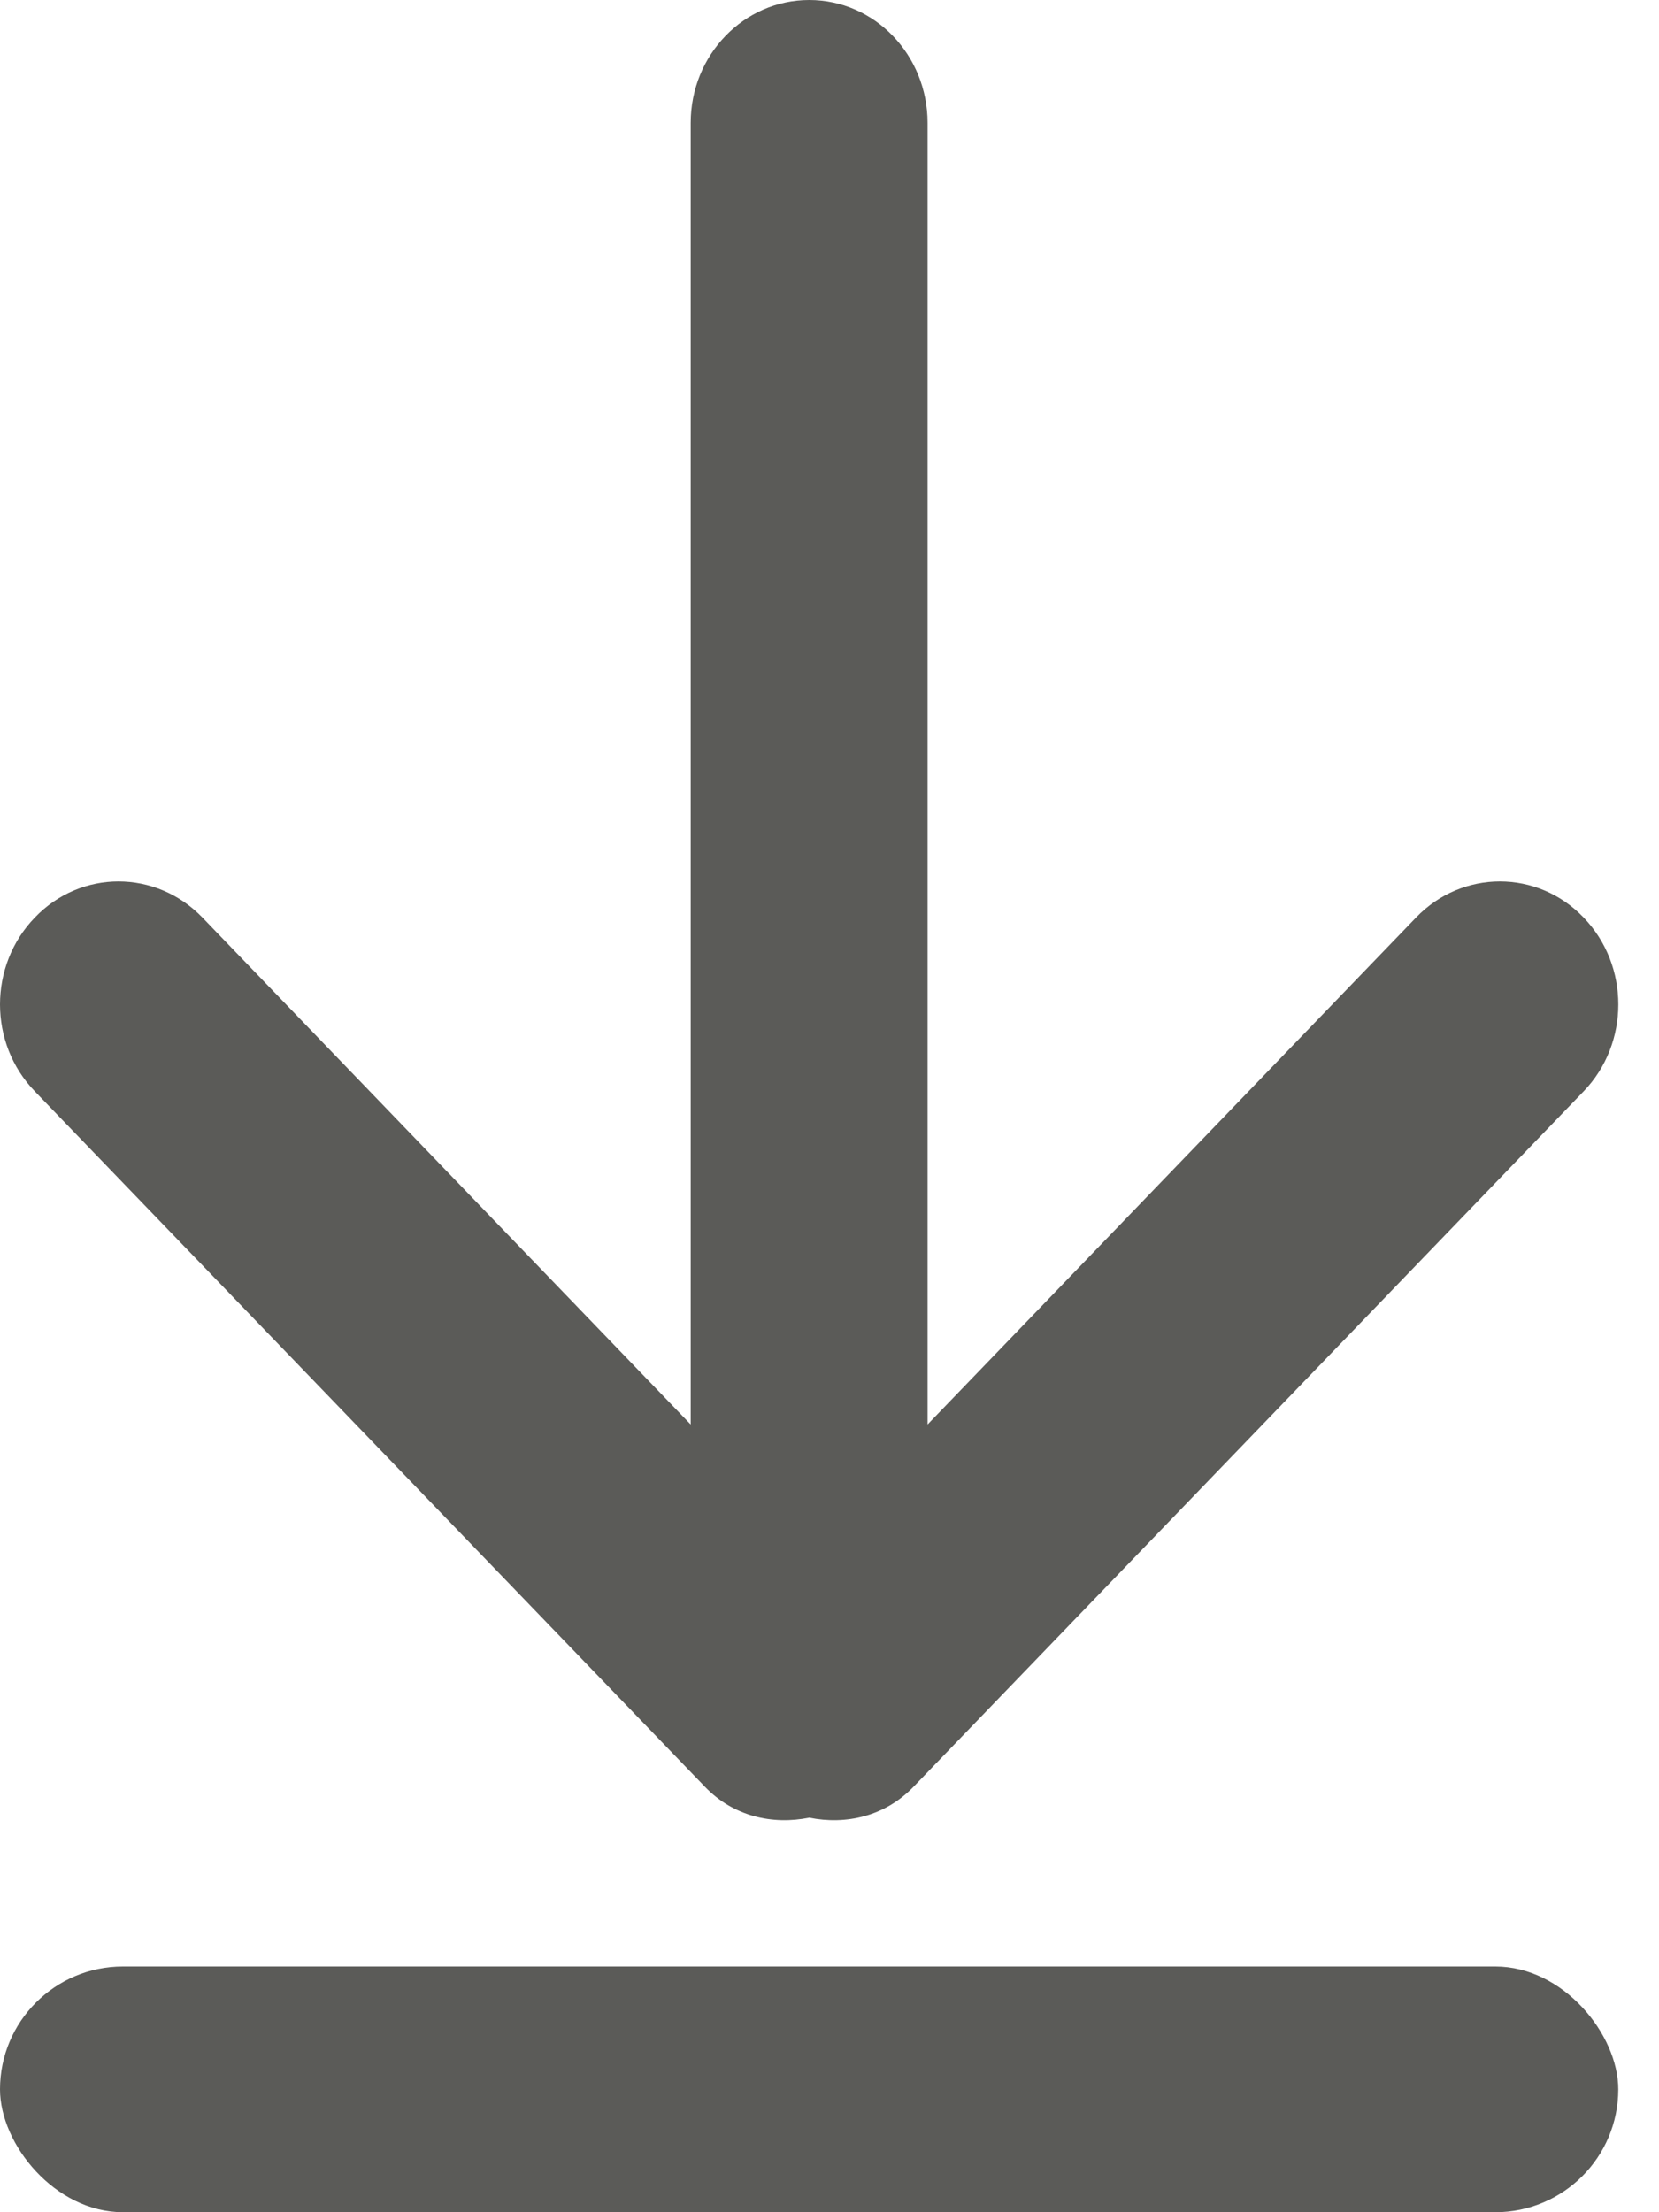 <?xml version="1.0" encoding="UTF-8" standalone="no"?>
<svg width="9px" height="12px" viewBox="0 0 9 12" version="1.1" xmlns="http://www.w3.org/2000/svg" xmlns:xlink="http://www.w3.org/1999/xlink">
    <!-- Generator: Sketch 44.1 (41455) - http://www.bohemiancoding.com/sketch -->
    <title>Apple Watch 42mm</title>
    <desc>Created with Sketch.</desc>
    <defs></defs>
    <g id="Welcome" stroke="none" stroke-width="1" fill="none" fill-rule="evenodd">
        <g id="Apple-Watch-42mm" fill="#5B5B58">
            <g id="Group-2">
                <path d="M5.032,7.727 L5.032,0.667 C5.032,0.298 4.745,0 4.39,0 C4.035,0 3.747,0.298 3.747,0.667 L3.747,7.727 L1.098,4.977 C0.846,4.716 0.439,4.716 0.189,4.977 C-0.063,5.237 -0.063,5.66 0.189,5.92 L3.825,9.693 C3.979,9.853 4.19,9.9 4.39,9.86 C4.59,9.9 4.8,9.853 4.955,9.693 L8.591,5.92 C8.842,5.66 8.842,5.237 8.591,4.977 C8.341,4.716 7.933,4.716 7.682,4.977 L5.032,7.727 Z" id="Path"></path>
                <rect id="Rectangle-5" x="0" y="10.667" width="8.779" height="1.333" rx="0.667"></rect>
            </g>
        </g>
    </g>
</svg>